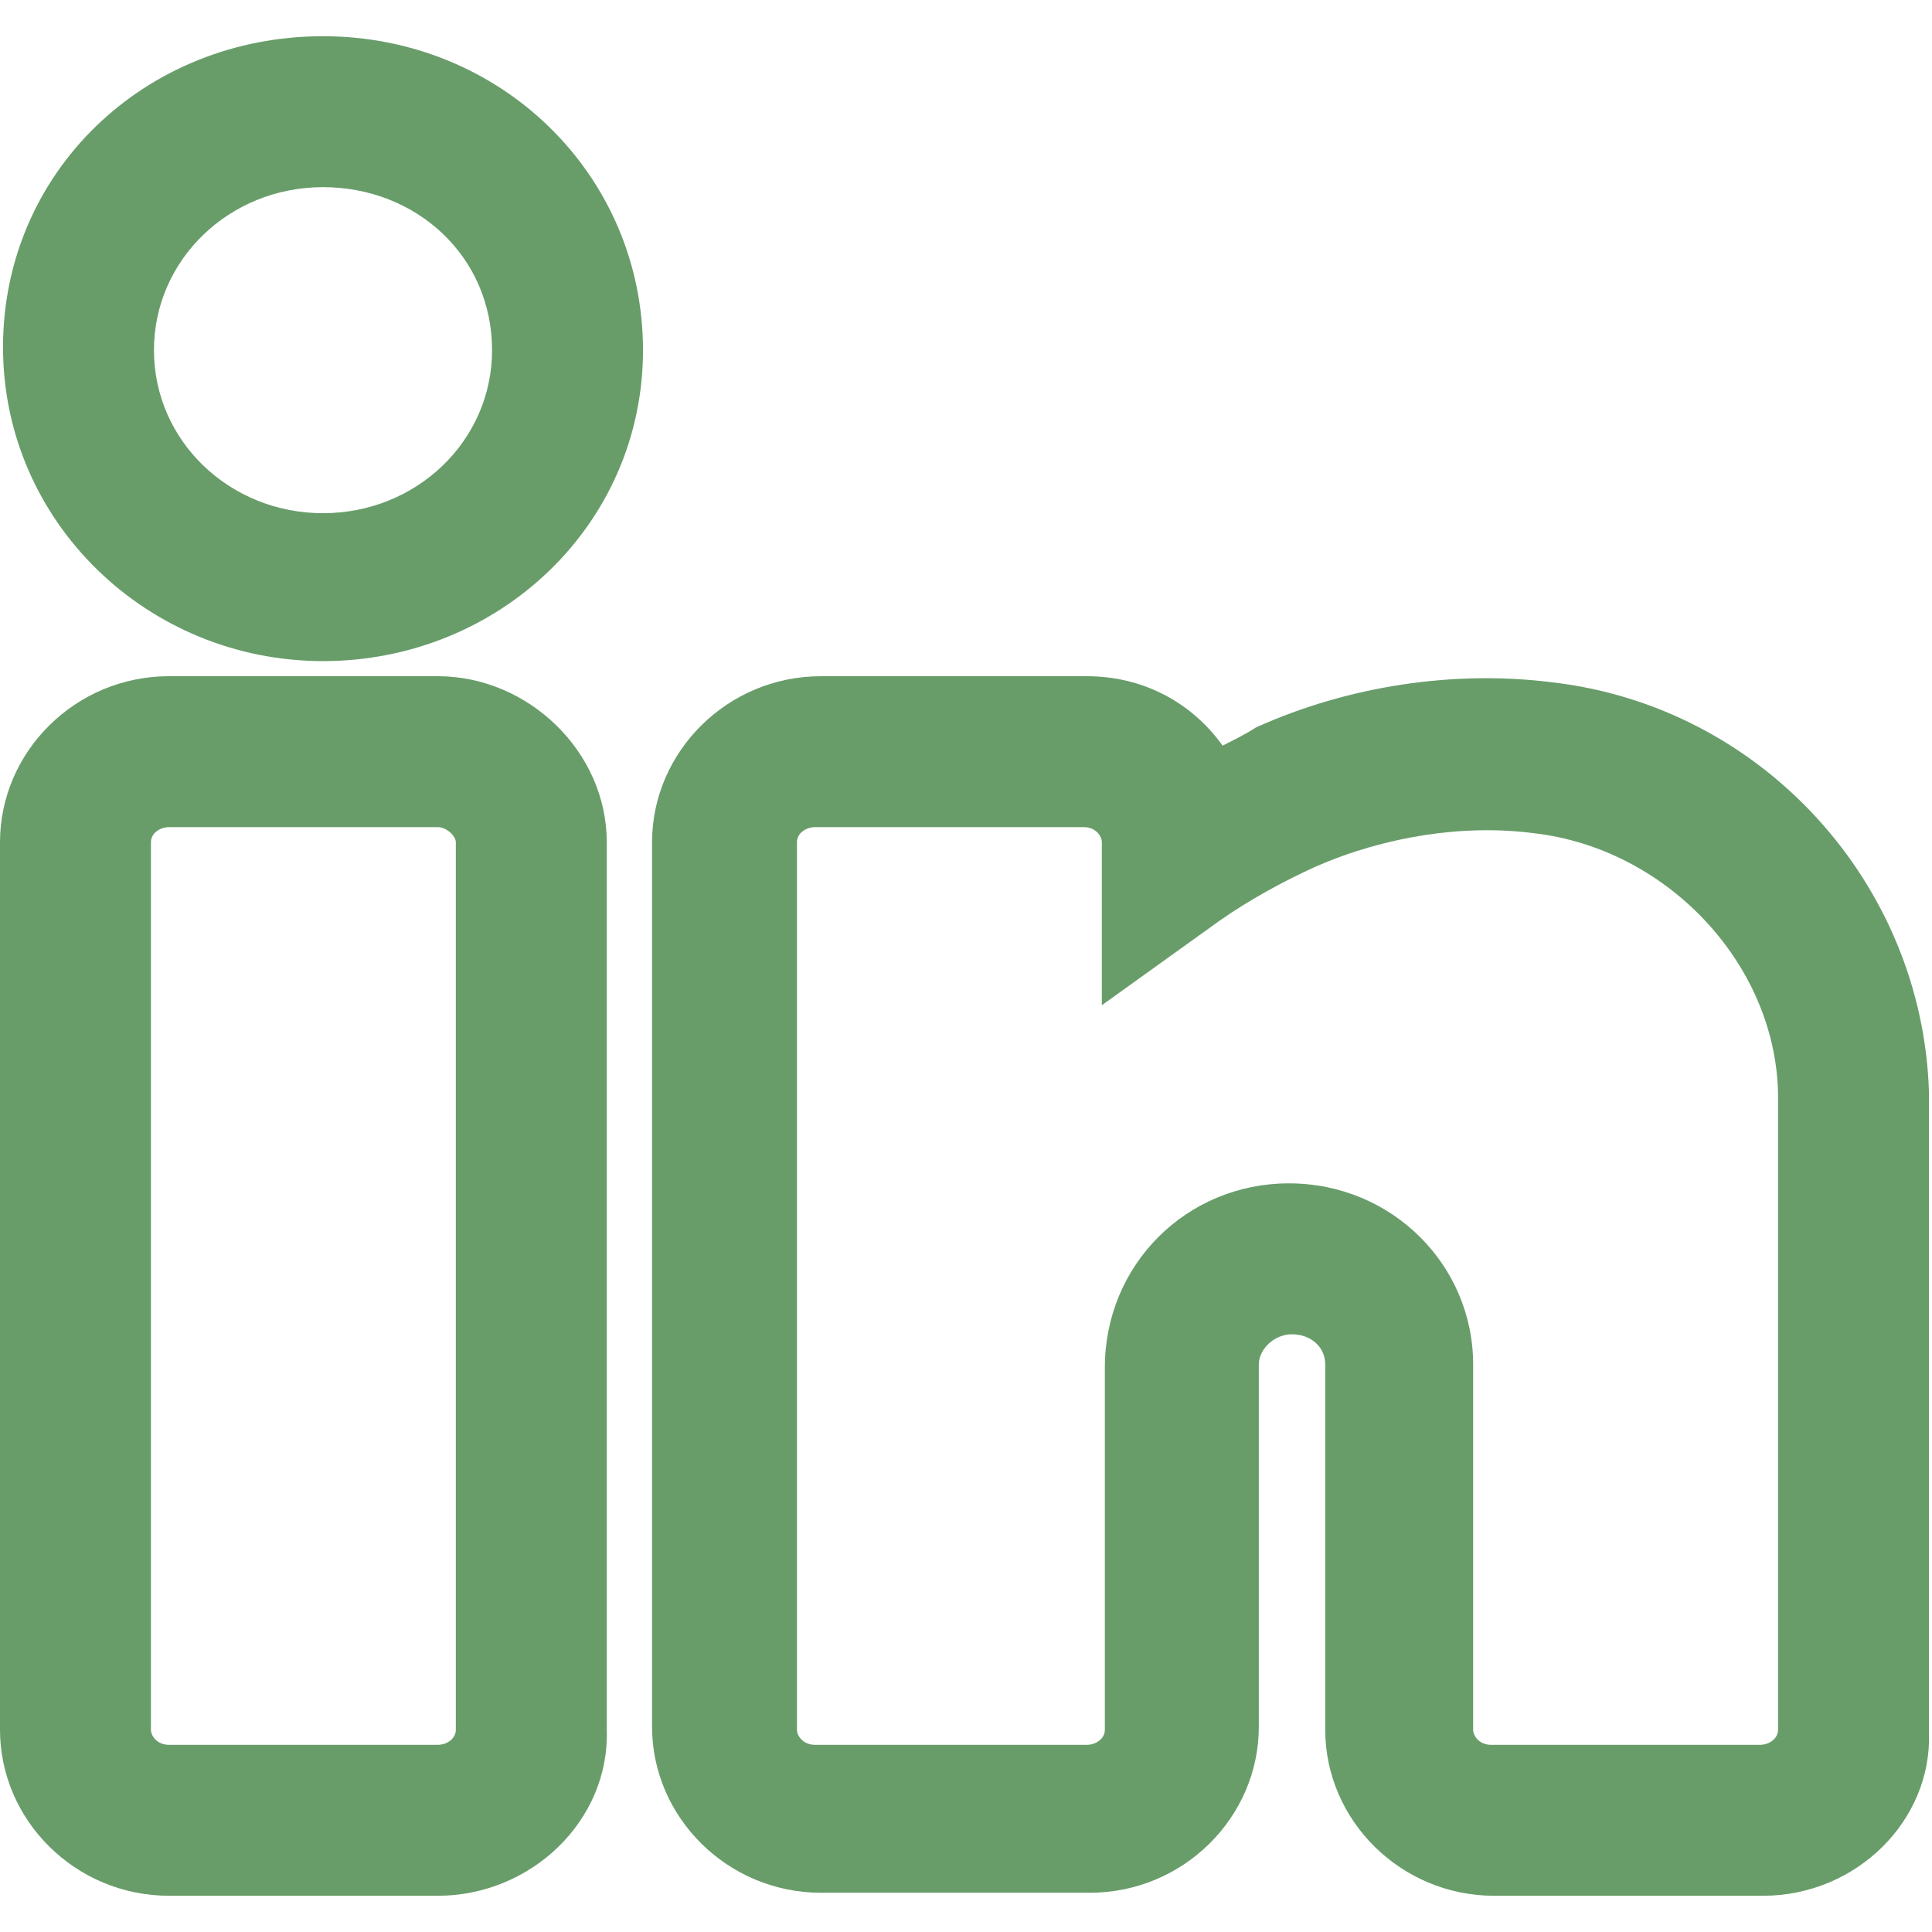 <?xml version="1.0" encoding="utf-8"?>
<!-- Generator: Adobe Illustrator 22.0.1, SVG Export Plug-In . SVG Version: 6.00 Build 0)  -->
<svg fill="#689d6a" version="1.1" id="Layer_1" xmlns="http://www.w3.org/2000/svg" xmlns:xlink="http://www.w3.org/1999/xlink" x="0px" y="0px"
	 viewBox="0 0 64 64" style="enable-background:new 0 0 64 64;" xml:space="preserve">
<g>
	<g>
		<path d="M14.5,62.8H5.6c-3.1,0-5.6-2.5-5.6-5.5V27.9c0-3,2.5-5.5,5.6-5.5h8.9c3,0,5.6,2.5,5.6,5.5v29.4
			C20.2,60.3,17.6,62.8,14.5,62.8z M5.6,27.4c-0.3,0-0.6,0.2-0.6,0.5v29.4c0,0.2,0.2,0.5,0.6,0.5h8.9c0.3,0,0.6-0.2,0.6-0.5V27.9
			c0-0.2-0.3-0.5-0.6-0.5H5.6z"/>
	</g>
	<g>
		<path d="M58.4,62.8h-8.9c-3.1,0-5.6-2.5-5.6-5.5V45.2c0-0.6-0.5-1-1.1-1c-0.6,0-1.1,0.5-1.1,1v12c0,3-2.5,5.5-5.6,5.5h-8.9
			c-3.1,0-5.6-2.5-5.6-5.5V27.9c0-3,2.5-5.5,5.6-5.5H36c1.9,0,3.5,0.9,4.5,2.3c0.4-0.2,0.8-0.4,1.1-0.6c3.1-1.4,6.6-1.9,9.8-1.5l0,0
			c7,0.8,12.3,6.7,12.5,13.6l0,21.2C64,60.3,61.5,62.8,58.4,62.8z M42.7,39.2c3.4,0,6.1,2.7,6.1,6v12.1c0,0.2,0.2,0.5,0.6,0.5h8.9
			c0.3,0,0.6-0.2,0.6-0.5V36.2c-0.1-4.3-3.7-8.1-8.1-8.6c-2.3-0.3-4.9,0.1-7.2,1.1c-1.1,0.5-2.2,1.1-3.2,1.8l-3.9,2.8v-5.4
			c0-0.2-0.2-0.5-0.6-0.5h-8.9c-0.3,0-0.6,0.2-0.6,0.5v29.4c0,0.2,0.2,0.5,0.6,0.5H36c0.3,0,0.6-0.2,0.6-0.5v-12
			C36.6,41.9,39.3,39.2,42.7,39.2z"/>
	</g>
	<g>
		<path d="M10.7,21.9c-5.8,0-10.6-4.6-10.6-10.4S4.8,1.2,10.7,1.2s10.6,4.6,10.6,10.4S16.5,21.9,10.7,21.9z M10.7,6.2
			c-3.1,0-5.6,2.4-5.6,5.4s2.5,5.4,5.6,5.4s5.6-2.4,5.6-5.4C16.3,8.5,13.8,6.2,10.7,6.2z"/>
	</g>
</g>
</svg>
